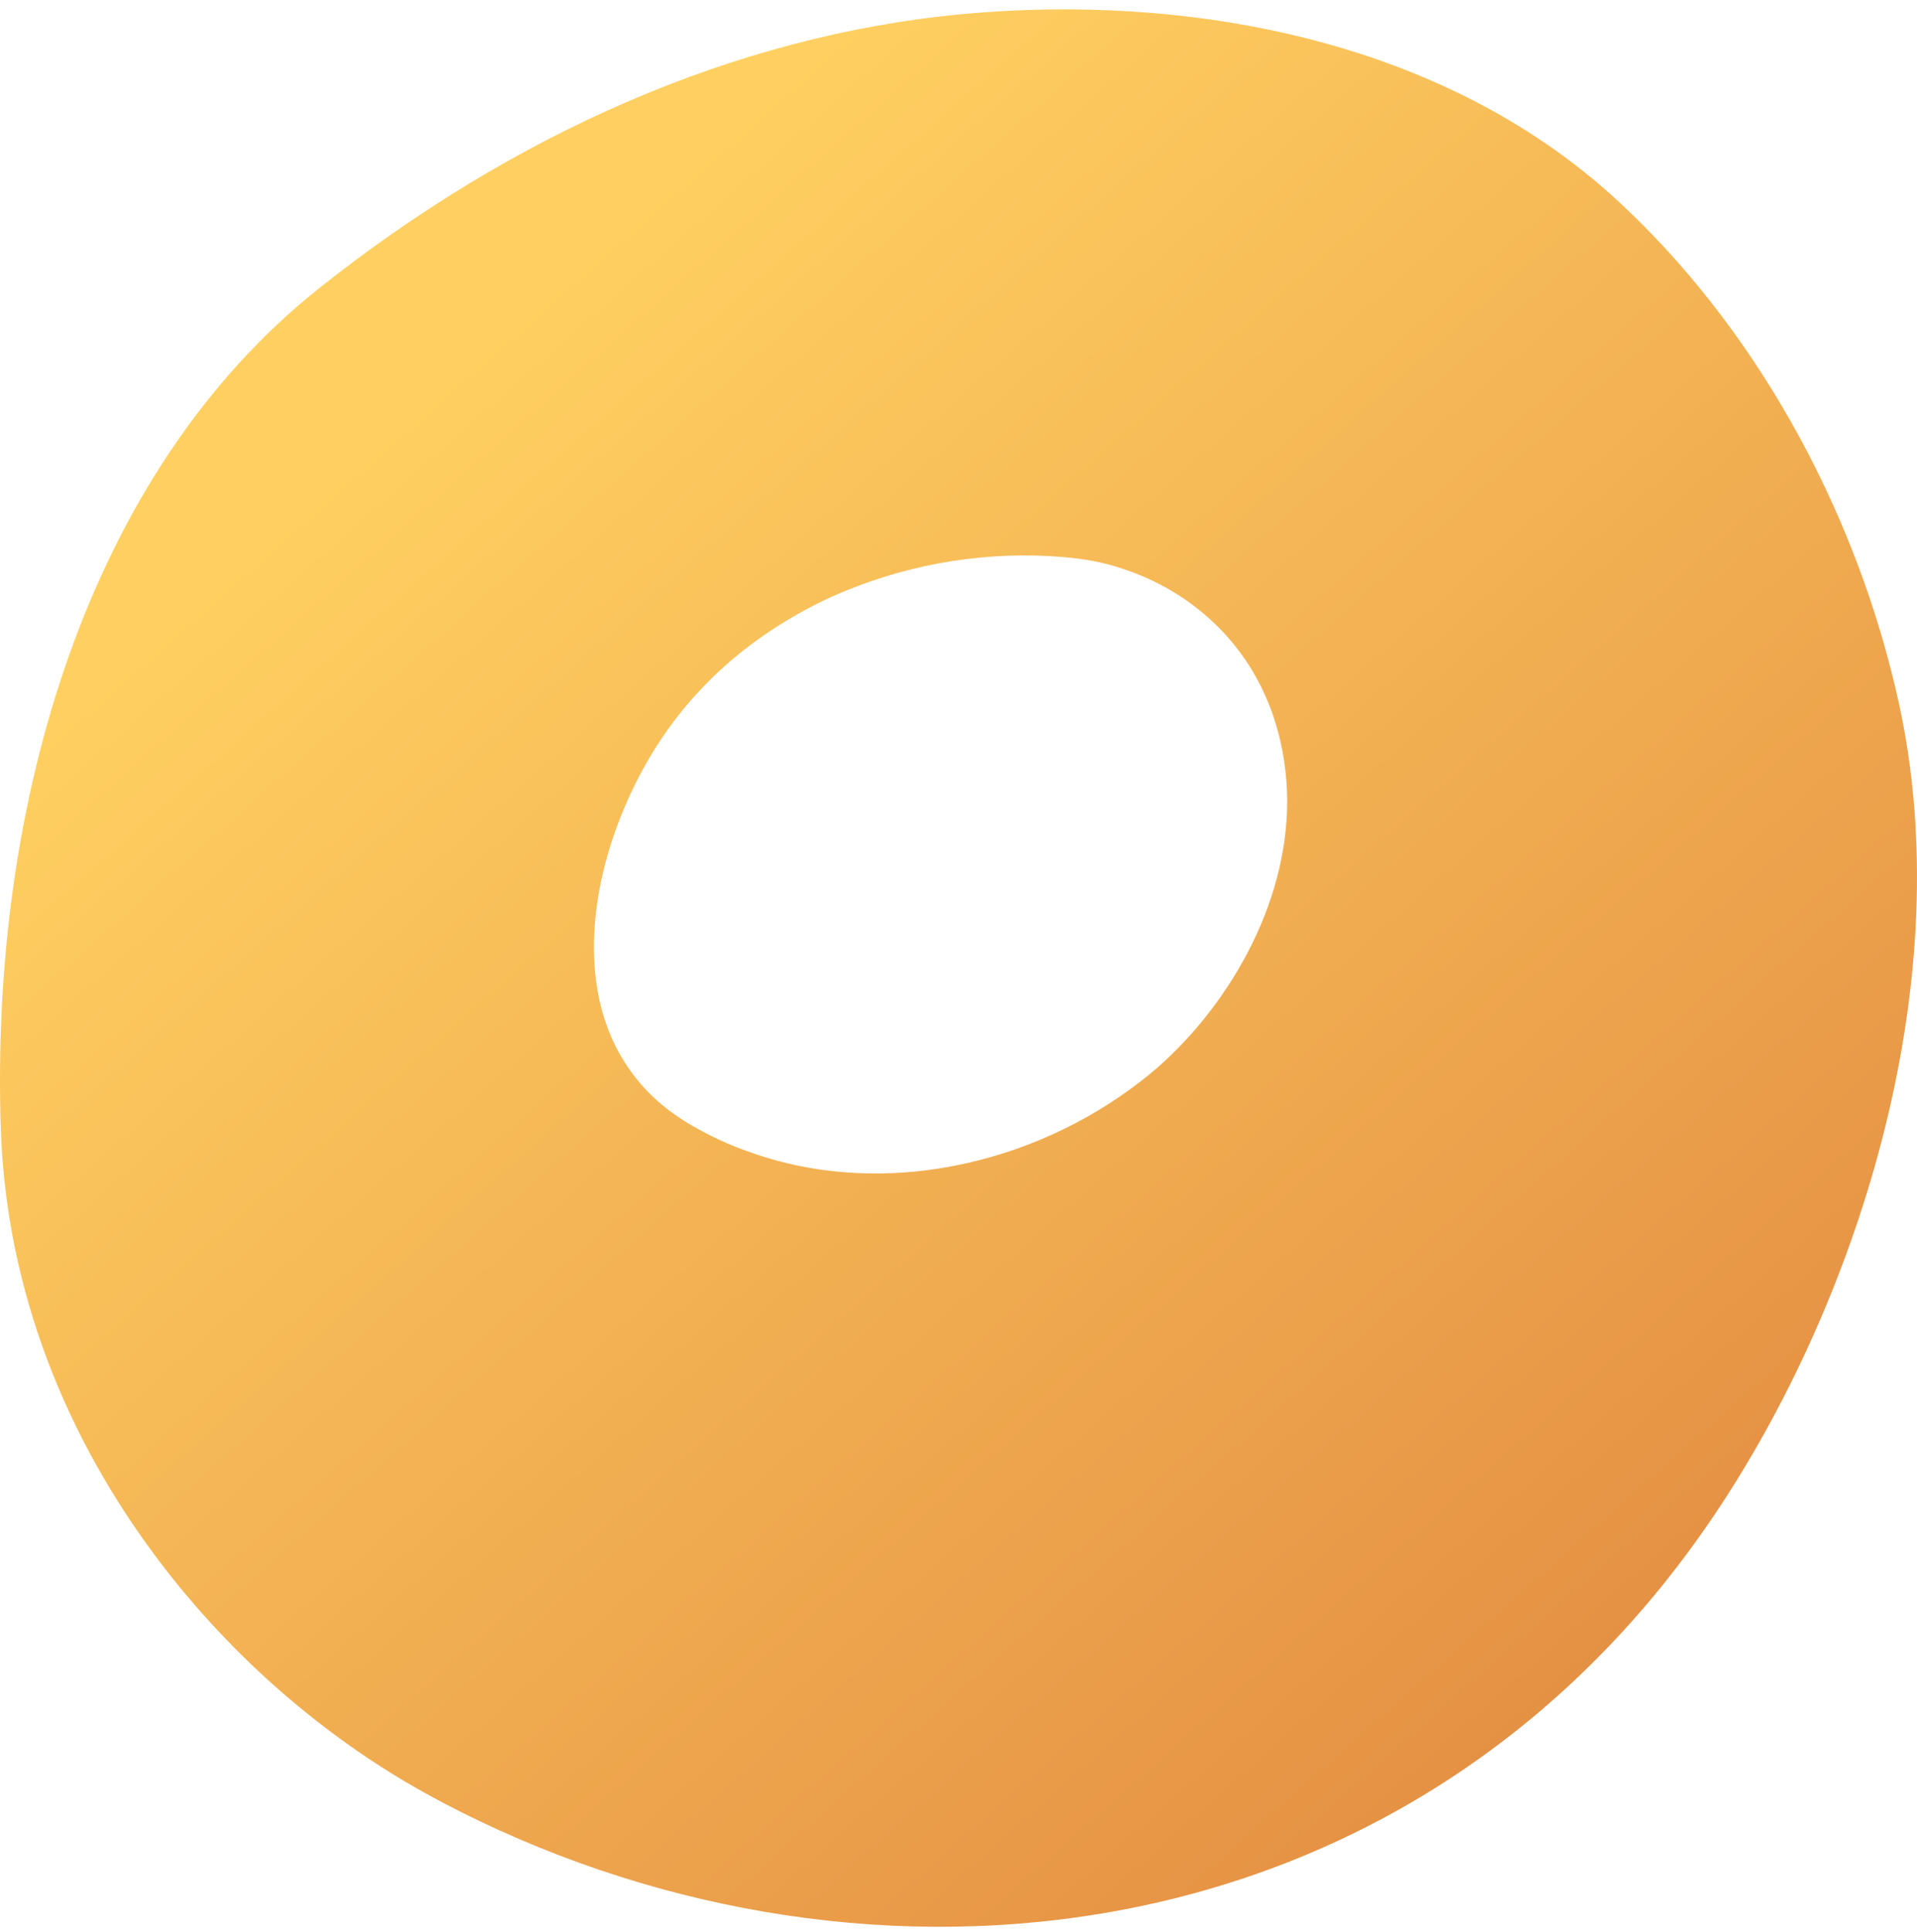 <svg width="131"
    height="132"
    viewBox="0 0 131 132"
    fill="none"
    xmlns="http://www.w3.org/2000/svg">
    <path d="M87.932 16.138C85.601 14.816 81.866 16.401 79.543 17.09C75.367 18.336 71.164 19.604 67.261 21.834C64.162 23.616 60.338 26.371 58.528 30.121C57.186 32.887 57.733 37.096 58.457 40.102C63.393 38.189 68.709 37.588 73.504 38.146C73.583 38.157 73.671 38.167 73.751 38.178C73.539 35.566 74.325 32.34 75.226 30.81C75.782 29.87 76.515 29.115 77.248 28.372C79.694 25.868 82.157 23.354 84.841 21.244C85.671 20.599 90.74 17.724 87.932 16.138ZM51.314 78.738C51.552 79.154 51.817 79.547 52.17 79.81C48.833 79.022 48.206 80.925 47.27 84.565C46.281 88.37 45.566 92.262 44.85 96.154C44.4 98.647 44.144 101.15 45.468 103.315C45.936 104.08 46.643 104.67 47.42 104.703C48.197 104.736 48.93 104.2 49.451 103.501C50.21 102.473 50.652 101.084 51.243 99.904C53.044 96.351 54.404 92.524 55.888 88.763C56.903 86.172 58.237 83.789 59.19 81.187C59.323 80.826 59.455 80.487 59.596 80.17C56.78 80.149 53.98 79.689 51.314 78.738ZM87.932 16.138C85.601 14.816 81.866 16.401 79.543 17.09C75.367 18.336 71.164 19.604 67.261 21.834C64.162 23.616 60.338 26.371 58.528 30.121C57.186 32.887 57.733 37.096 58.457 40.102C63.393 38.189 68.709 37.588 73.504 38.146C73.583 38.157 73.671 38.167 73.751 38.178C73.539 35.566 74.325 32.34 75.226 30.81C75.782 29.87 76.515 29.115 77.248 28.372C79.694 25.868 82.157 23.354 84.841 21.244C85.671 20.599 90.74 17.724 87.932 16.138ZM51.314 78.738C51.552 79.154 51.817 79.547 52.17 79.81C48.833 79.022 48.206 80.925 47.27 84.565C46.281 88.37 45.566 92.262 44.85 96.154C44.4 98.647 44.144 101.15 45.468 103.315C45.936 104.08 46.643 104.67 47.42 104.703C48.197 104.736 48.93 104.2 49.451 103.501C50.21 102.473 50.652 101.084 51.243 99.904C53.044 96.351 54.404 92.524 55.888 88.763C56.903 86.172 58.237 83.789 59.19 81.187C59.323 80.826 59.455 80.487 59.596 80.17C56.78 80.149 53.98 79.689 51.314 78.738ZM129.733 47.908C128.577 42.694 126.811 37.675 124.568 32.996C120.983 25.508 116.153 18.893 110.555 13.722C98.334 2.44 80.709 -0.403 65.883 0.953C50.184 2.396 34.978 9.218 21.768 19.724C13.874 26.011 8.232 34.822 4.674 44.902C1.168 54.829 -0.315 65.98 0.055 77.12C0.435 88.326 4.629 98.319 10.696 106.409C15.976 113.471 22.696 119.079 29.565 122.786C30.634 123.365 31.711 123.912 32.806 124.436C61.062 137.916 97.398 133.412 117.504 102.976C127.155 88.359 133.928 66.844 129.733 47.908ZM40.771 61.979C41.203 58.71 42.369 55.408 43.985 52.467C46.546 47.81 50.263 44.344 54.484 41.972C55.764 41.239 57.097 40.616 58.457 40.102C63.393 38.189 68.709 37.588 73.504 38.146C73.583 38.157 73.671 38.167 73.751 38.178C74.881 38.321 76.02 38.594 77.124 38.998C81.062 40.387 84.656 43.328 86.528 47.679C86.722 48.116 86.899 48.564 87.049 49.035C87.226 49.57 87.376 50.106 87.499 50.653C87.914 52.467 88.038 54.282 87.914 56.064C87.42 63.291 82.934 69.992 78.069 73.786C74.29 76.738 69.857 78.738 65.274 79.635C63.393 80.006 61.486 80.192 59.596 80.17C56.78 80.149 53.98 79.689 51.314 78.738C49.866 78.246 48.453 77.59 47.102 76.792C46.934 76.694 46.766 76.585 46.599 76.475C45.044 75.48 43.826 74.267 42.908 72.911C41.654 71.075 40.956 68.965 40.7 66.734C40.523 65.193 40.559 63.586 40.771 61.979ZM51.314 78.738C51.552 79.154 51.817 79.547 52.17 79.81C48.833 79.022 48.206 80.925 47.27 84.565C46.281 88.37 45.566 92.262 44.85 96.154C44.4 98.647 44.144 101.15 45.468 103.315C45.936 104.08 46.643 104.67 47.42 104.703C48.197 104.736 48.93 104.2 49.451 103.501C50.21 102.473 50.652 101.084 51.243 99.904C53.044 96.351 54.404 92.524 55.888 88.763C56.903 86.172 58.237 83.789 59.19 81.187C59.323 80.826 59.455 80.487 59.596 80.17C56.78 80.149 53.98 79.689 51.314 78.738ZM87.932 16.138C85.601 14.816 81.866 16.401 79.543 17.09C75.367 18.336 71.164 19.604 67.261 21.834C64.162 23.616 60.338 26.371 58.528 30.121C57.186 32.887 57.733 37.096 58.457 40.102C63.393 38.189 68.709 37.588 73.504 38.146C73.583 38.157 73.671 38.167 73.751 38.178C73.539 35.566 74.325 32.34 75.226 30.81C75.782 29.87 76.515 29.115 77.248 28.372C79.694 25.868 82.157 23.354 84.841 21.244C85.671 20.599 90.74 17.724 87.932 16.138ZM51.314 78.738C51.552 79.154 51.817 79.547 52.17 79.81C48.833 79.022 48.206 80.925 47.27 84.565C46.281 88.37 45.566 92.262 44.85 96.154C44.4 98.647 44.144 101.15 45.468 103.315C45.936 104.08 46.643 104.67 47.42 104.703C48.197 104.736 48.93 104.2 49.451 103.501C50.21 102.473 50.652 101.084 51.243 99.904C53.044 96.351 54.404 92.524 55.888 88.763C56.903 86.172 58.237 83.789 59.19 81.187C59.323 80.826 59.455 80.487 59.596 80.17C56.78 80.149 53.98 79.689 51.314 78.738ZM87.932 16.138C85.601 14.816 81.866 16.401 79.543 17.09C75.367 18.336 71.164 19.604 67.261 21.834C64.162 23.616 60.338 26.371 58.528 30.121C57.186 32.887 57.733 37.096 58.457 40.102C63.393 38.189 68.709 37.588 73.504 38.146C73.583 38.157 73.671 38.167 73.751 38.178C73.539 35.566 74.325 32.34 75.226 30.81C75.782 29.87 76.515 29.115 77.248 28.372C79.694 25.868 82.157 23.354 84.841 21.244C85.671 20.599 90.74 17.724 87.932 16.138Z"
        fill="url(#paint0_linear_19_2)"/>
    <defs>
        <linearGradient id="paint0_linear_19_2"
            x1="37.579"
            y1="17.866"
            x2="194.253"
            y2="194.853"
            gradientUnits="userSpaceOnUse">
            <stop stop-color="#FFD061"/>
            <stop offset="1"
                stop-color="#CC5327"/>
        </linearGradient>
    </defs>
</svg>
